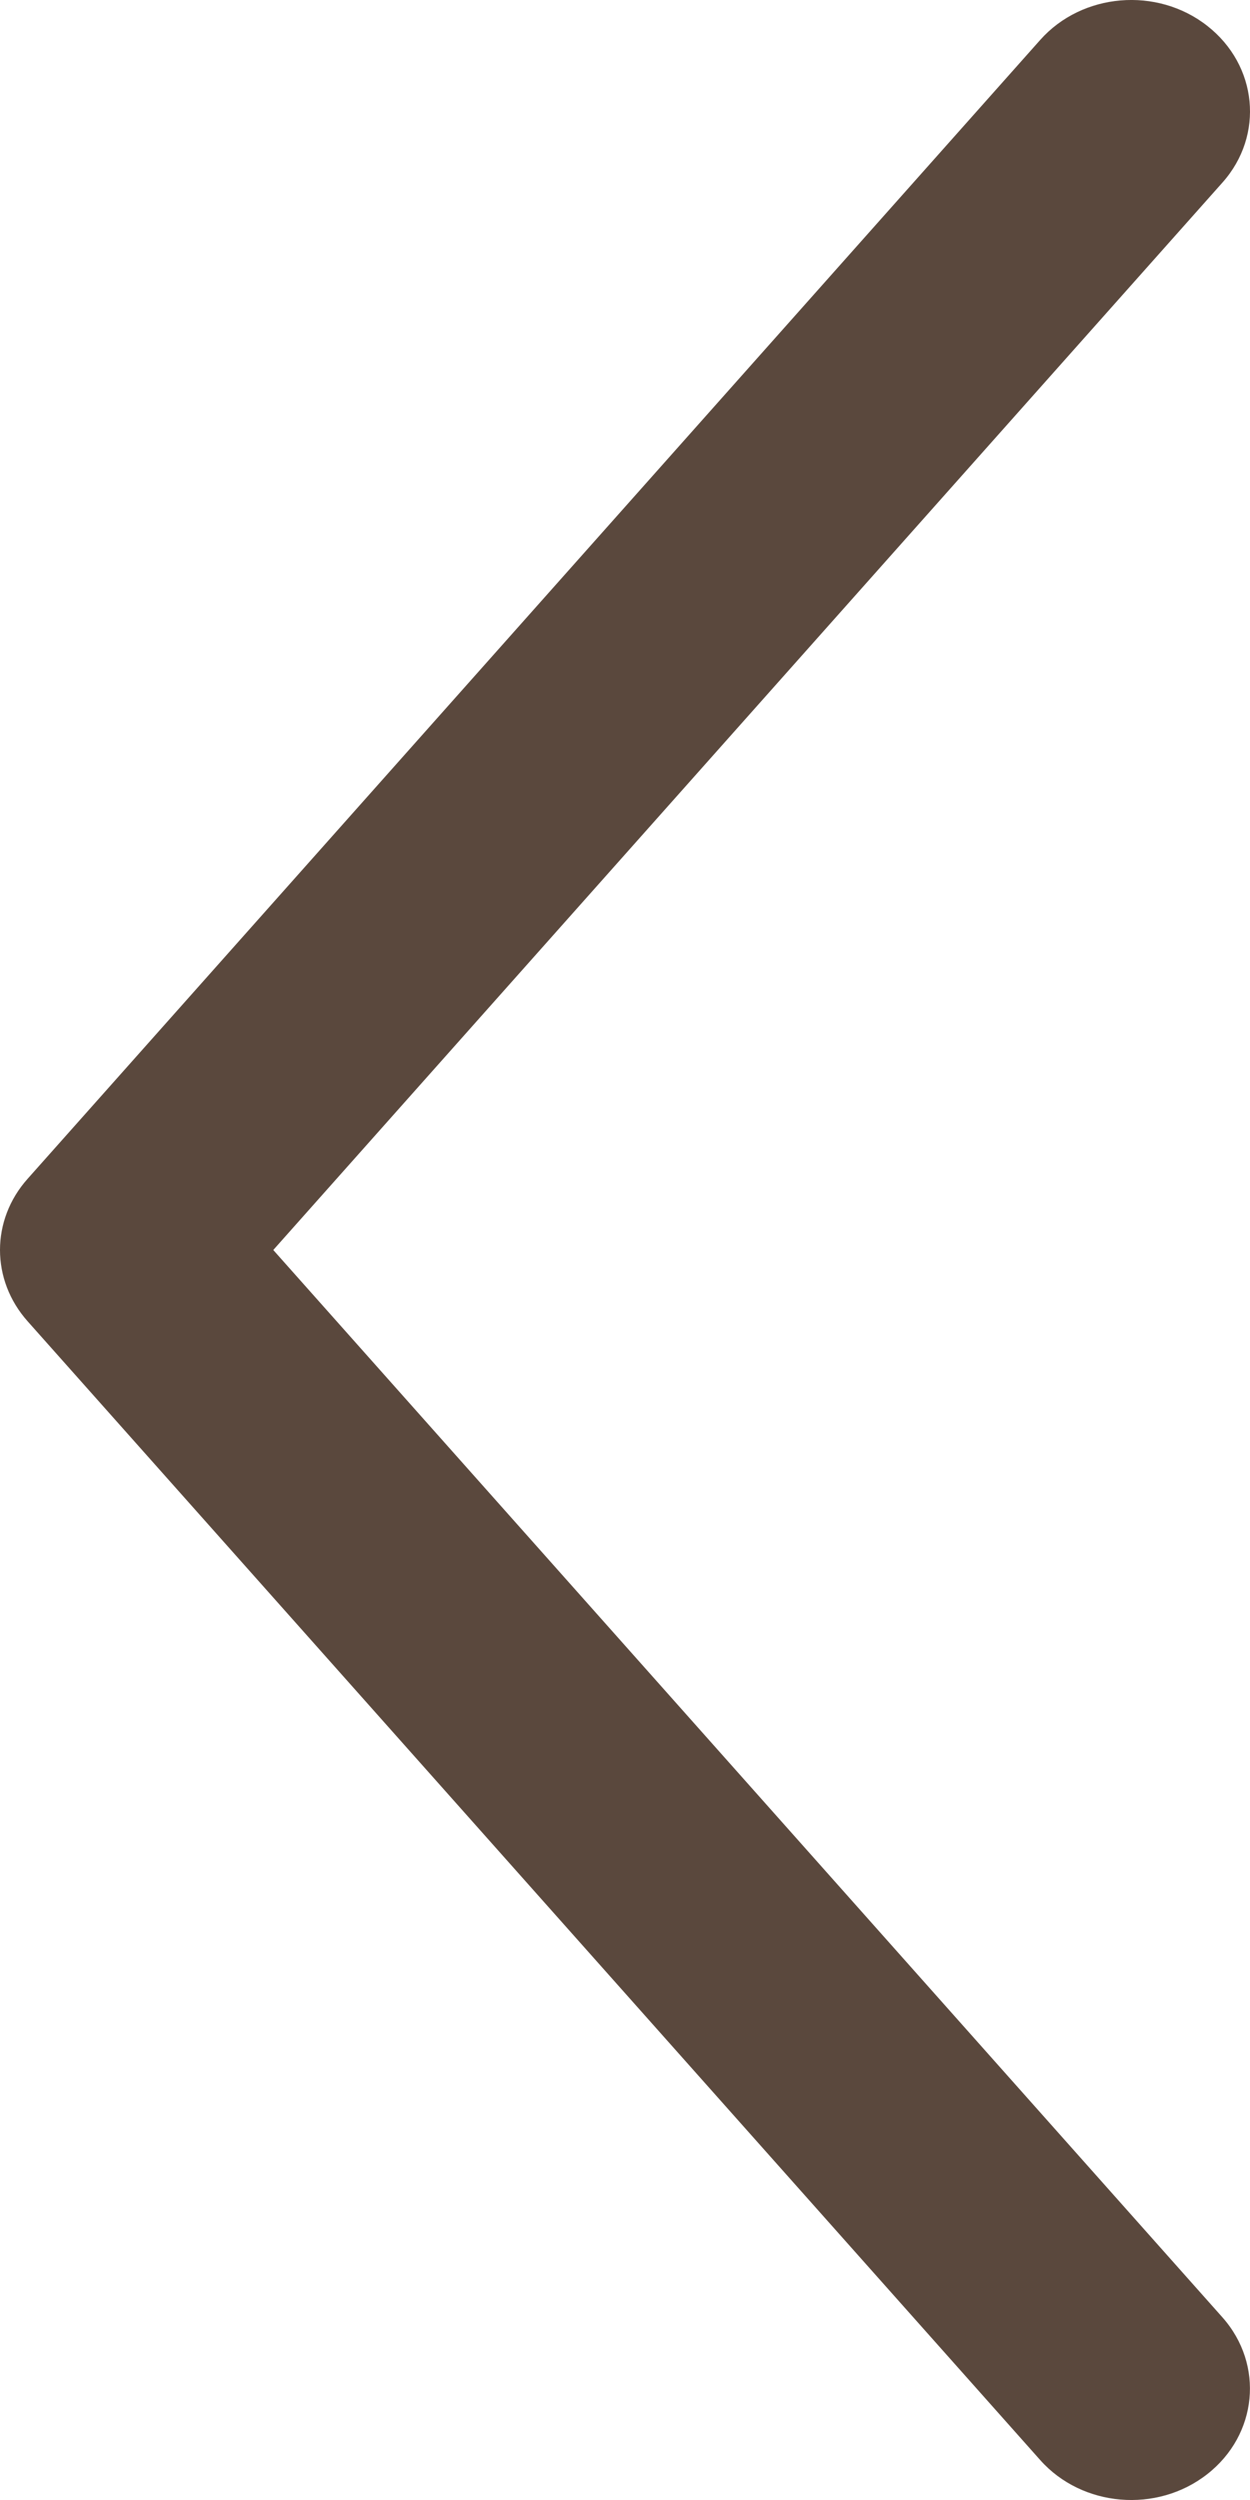 <?xml version="1.0" encoding="UTF-8"?>
<svg width="16px" height="32px" viewBox="0 0 16 32" version="1.1" xmlns="http://www.w3.org/2000/svg" xmlns:xlink="http://www.w3.org/1999/xlink">
    <!-- Generator: Sketch 42 (36781) - http://www.bohemiancoding.com/sketch -->
    <title>Right Arrow</title>
    <desc>Created with Sketch.</desc>
    <defs></defs>
    <g id="UI" stroke="none" stroke-width="1" fill="none" fill-rule="evenodd">
        <g id="Session-Cover" transform="translate(-48, -77)" fill="#5A483D">
            <path d="M63.646,92.088 L50.686,77.512 C50.15,76.908 49.191,76.826 48.547,77.331 C47.902,77.836 47.815,78.732 48.352,79.336 L60.502,93 L48.352,106.663 C47.816,107.269 47.903,108.165 48.547,108.669 C49.191,109.174 50.15,109.092 50.686,108.488 L63.646,93.913 C63.882,93.648 64,93.324 64,93 C64,92.676 63.882,92.352 63.646,92.088 L63.646,92.088 Z" id="Right-Arrow" transform="translate(56, 93) scale(-1, 1) translate(-56, -93) "></path>
        </g>
    </g>
</svg>